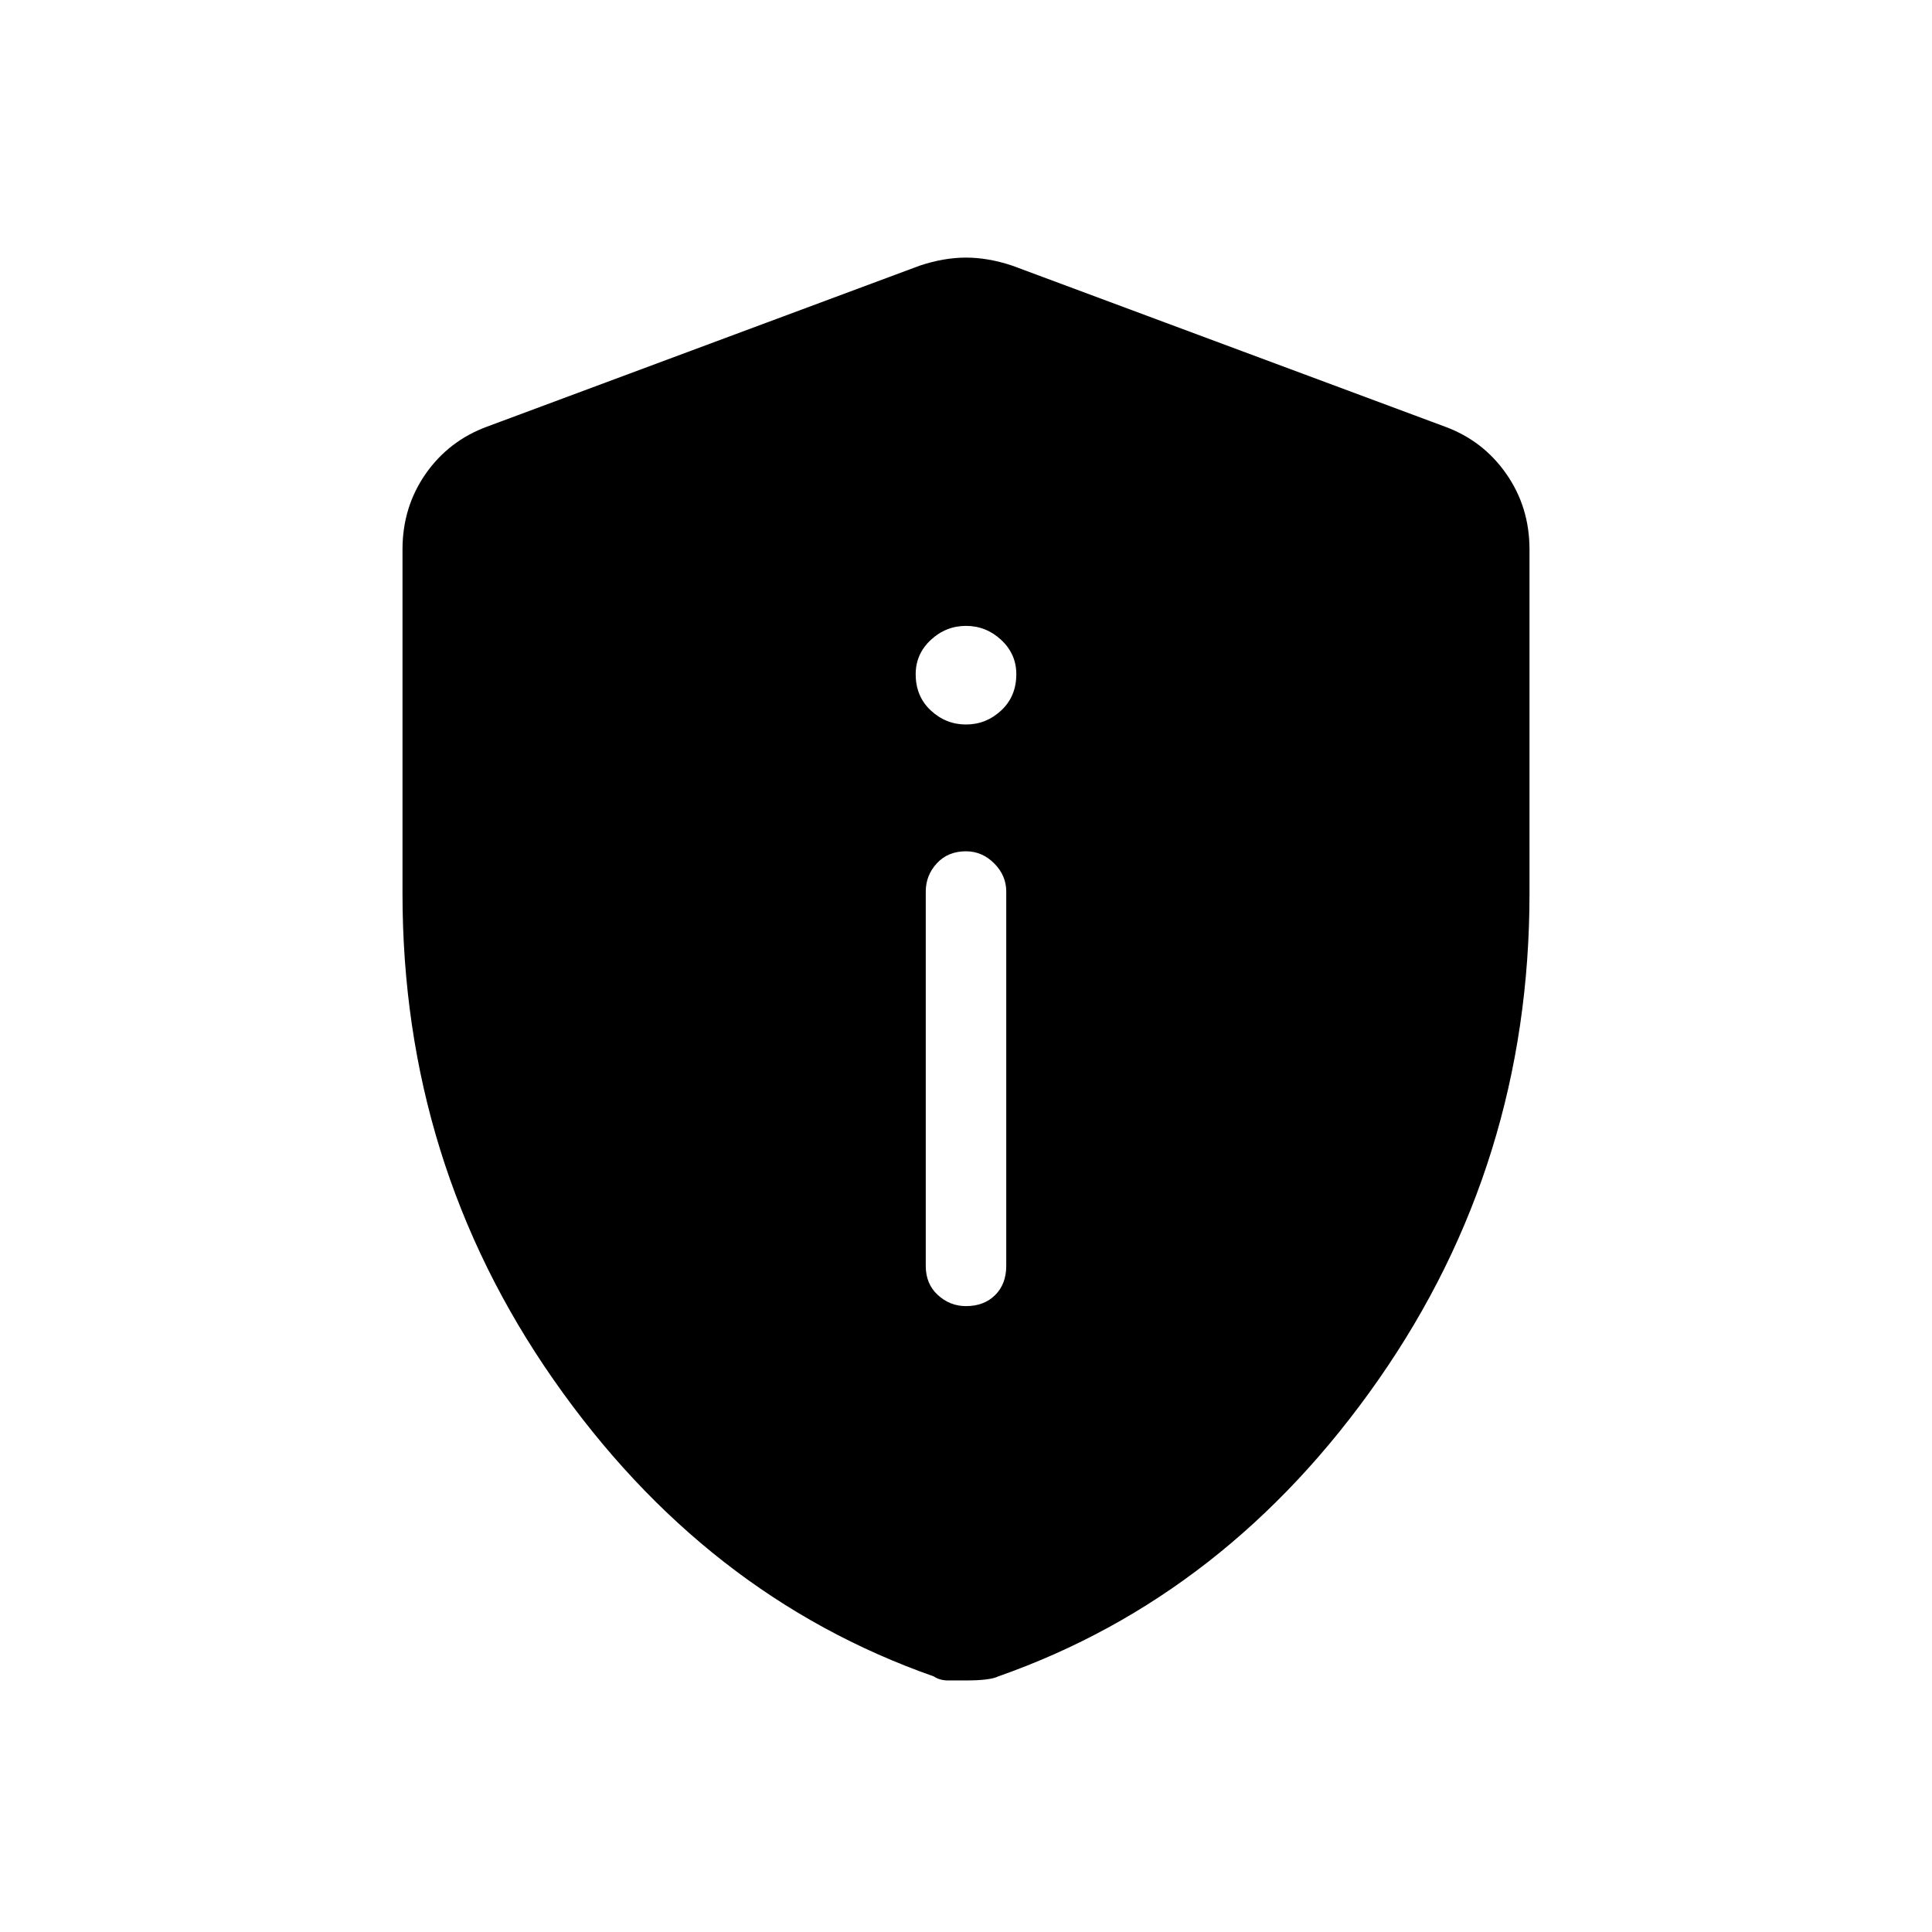 <svg xmlns="http://www.w3.org/2000/svg" height="24" width="24"><path d="M12 16.225q.225 0 .363-.138.137-.137.137-.362v-4.65q0-.2-.15-.35-.15-.15-.35-.15-.225 0-.363.15-.137.15-.137.35v4.65q0 .225.15.362.15.138.35.138ZM12 9q.25 0 .438-.175.187-.175.187-.45 0-.25-.187-.425-.188-.175-.438-.175t-.438.175q-.187.175-.187.425 0 .275.187.45Q11.75 9 12 9Zm0 11.875h-.225q-.1 0-.175-.05-2.85-1-4.725-3.688Q5 14.45 5 11.1V6.825q0-.525.287-.938.288-.412.763-.587l5.375-2q.3-.1.575-.1.275 0 .575.1l5.375 2q.475.175.762.587.288.413.288.938V11.1q0 3.35-1.875 6.037-1.875 2.688-4.725 3.688-.1.05-.4.05Z"/></svg>